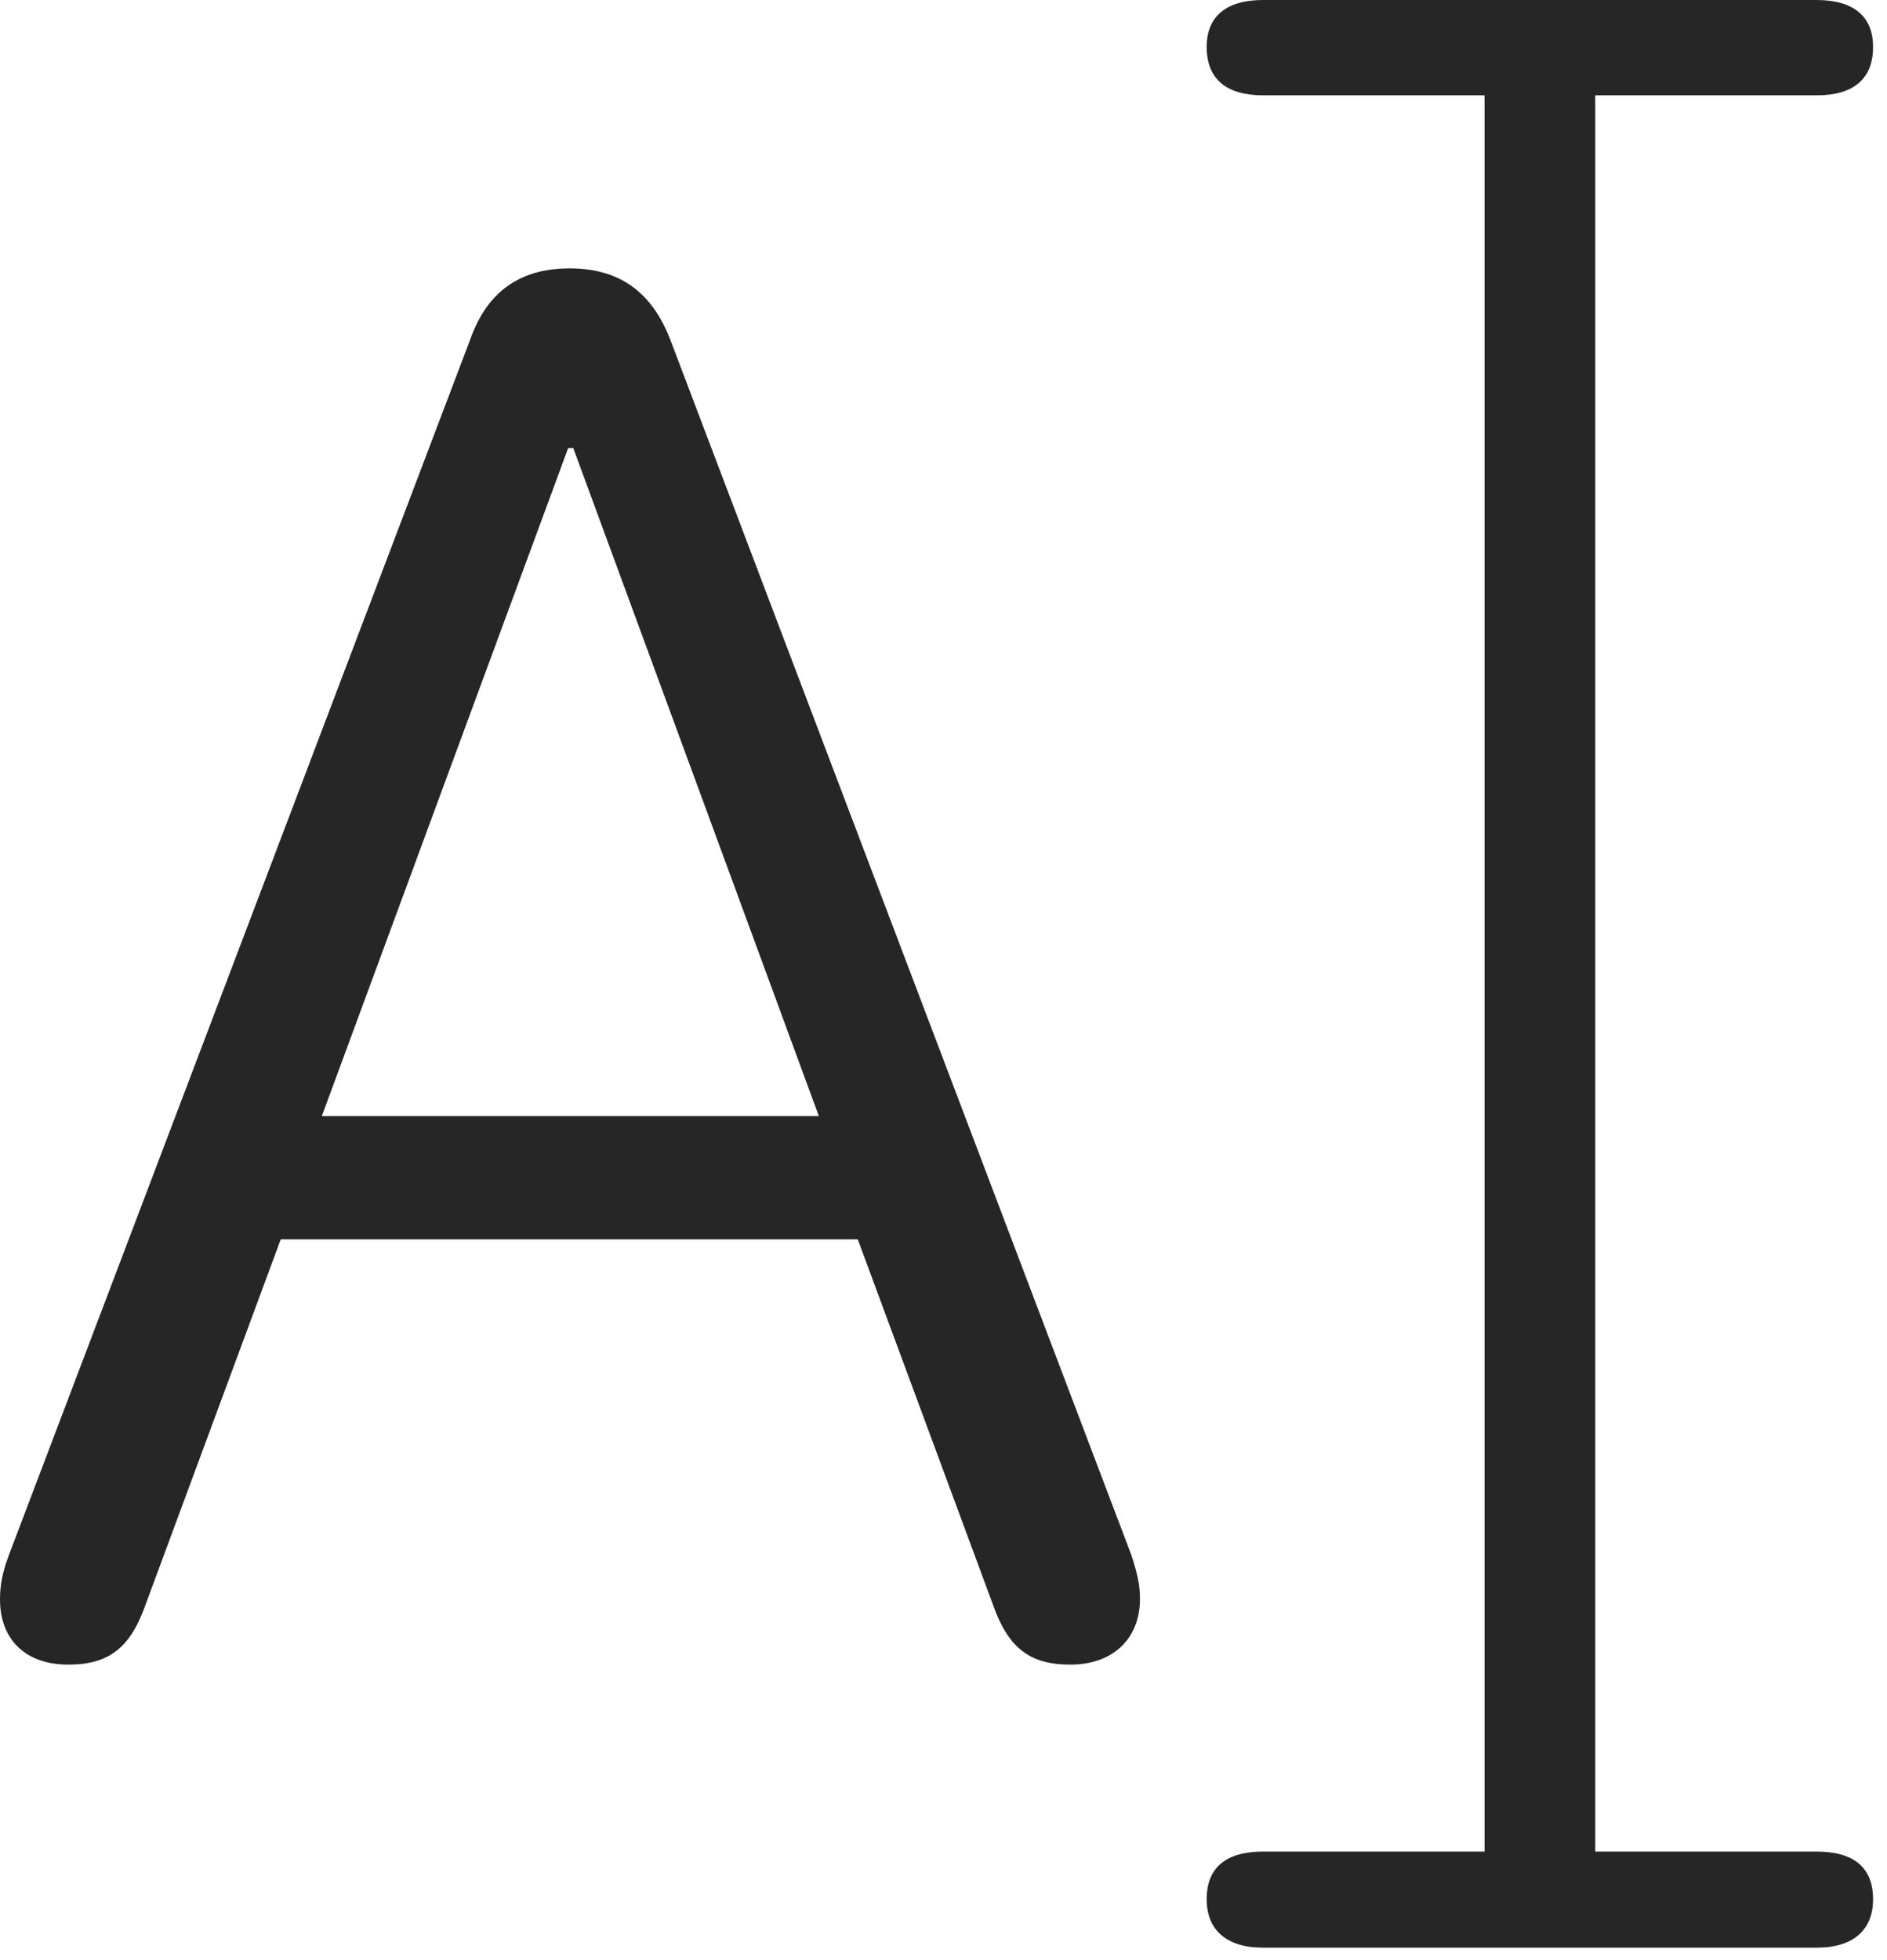 <?xml version="1.0" encoding="UTF-8"?>
<!--Generator: Apple Native CoreSVG 326-->
<!DOCTYPE svg
PUBLIC "-//W3C//DTD SVG 1.1//EN"
       "http://www.w3.org/Graphics/SVG/1.1/DTD/svg11.dtd">
<svg version="1.1" xmlns="http://www.w3.org/2000/svg" xmlns:xlink="http://www.w3.org/1999/xlink" viewBox="0 0 50.273 52.207">
 <g>
  <rect height="52.207" opacity="0" width="50.273" x="0" y="0"/>
  <path d="M33.652 51.875L48.398 51.875C49.395 51.875 49.902 51.387 49.902 50.586C49.902 49.746 49.395 49.316 48.398 49.316L42.5 49.316L42.5 2.539L48.398 2.539C49.395 2.539 49.902 2.09 49.902 1.25C49.902 0.449 49.395 0 48.398 0L33.652 0C32.656 0 32.148 0.449 32.148 1.25C32.148 2.09 32.656 2.539 33.652 2.539L39.551 2.539L39.551 49.316L33.652 49.316C32.656 49.316 32.148 49.746 32.148 50.586C32.148 51.387 32.656 51.875 33.652 51.875Z" fill="black" fill-opacity="0.85"/>
  <path d="M1.816 44.336C2.91 44.336 3.477 43.887 3.887 42.715L7.48 33.008L22.852 33.008L26.445 42.715C26.855 43.887 27.422 44.336 28.516 44.336C29.648 44.336 30.371 43.652 30.371 42.578C30.371 42.207 30.293 41.875 30.137 41.406L17.871 9.082C17.383 7.793 16.523 7.148 15.176 7.148C13.848 7.148 12.969 7.773 12.52 9.062L0.234 41.426C0.059 41.895 0 42.227 0 42.598C0 43.672 0.684 44.336 1.816 44.336ZM8.574 29.727L15.137 11.934L15.273 11.934L21.816 29.727Z" fill="black" fill-opacity="0.85"/>
 </g>
</svg>
